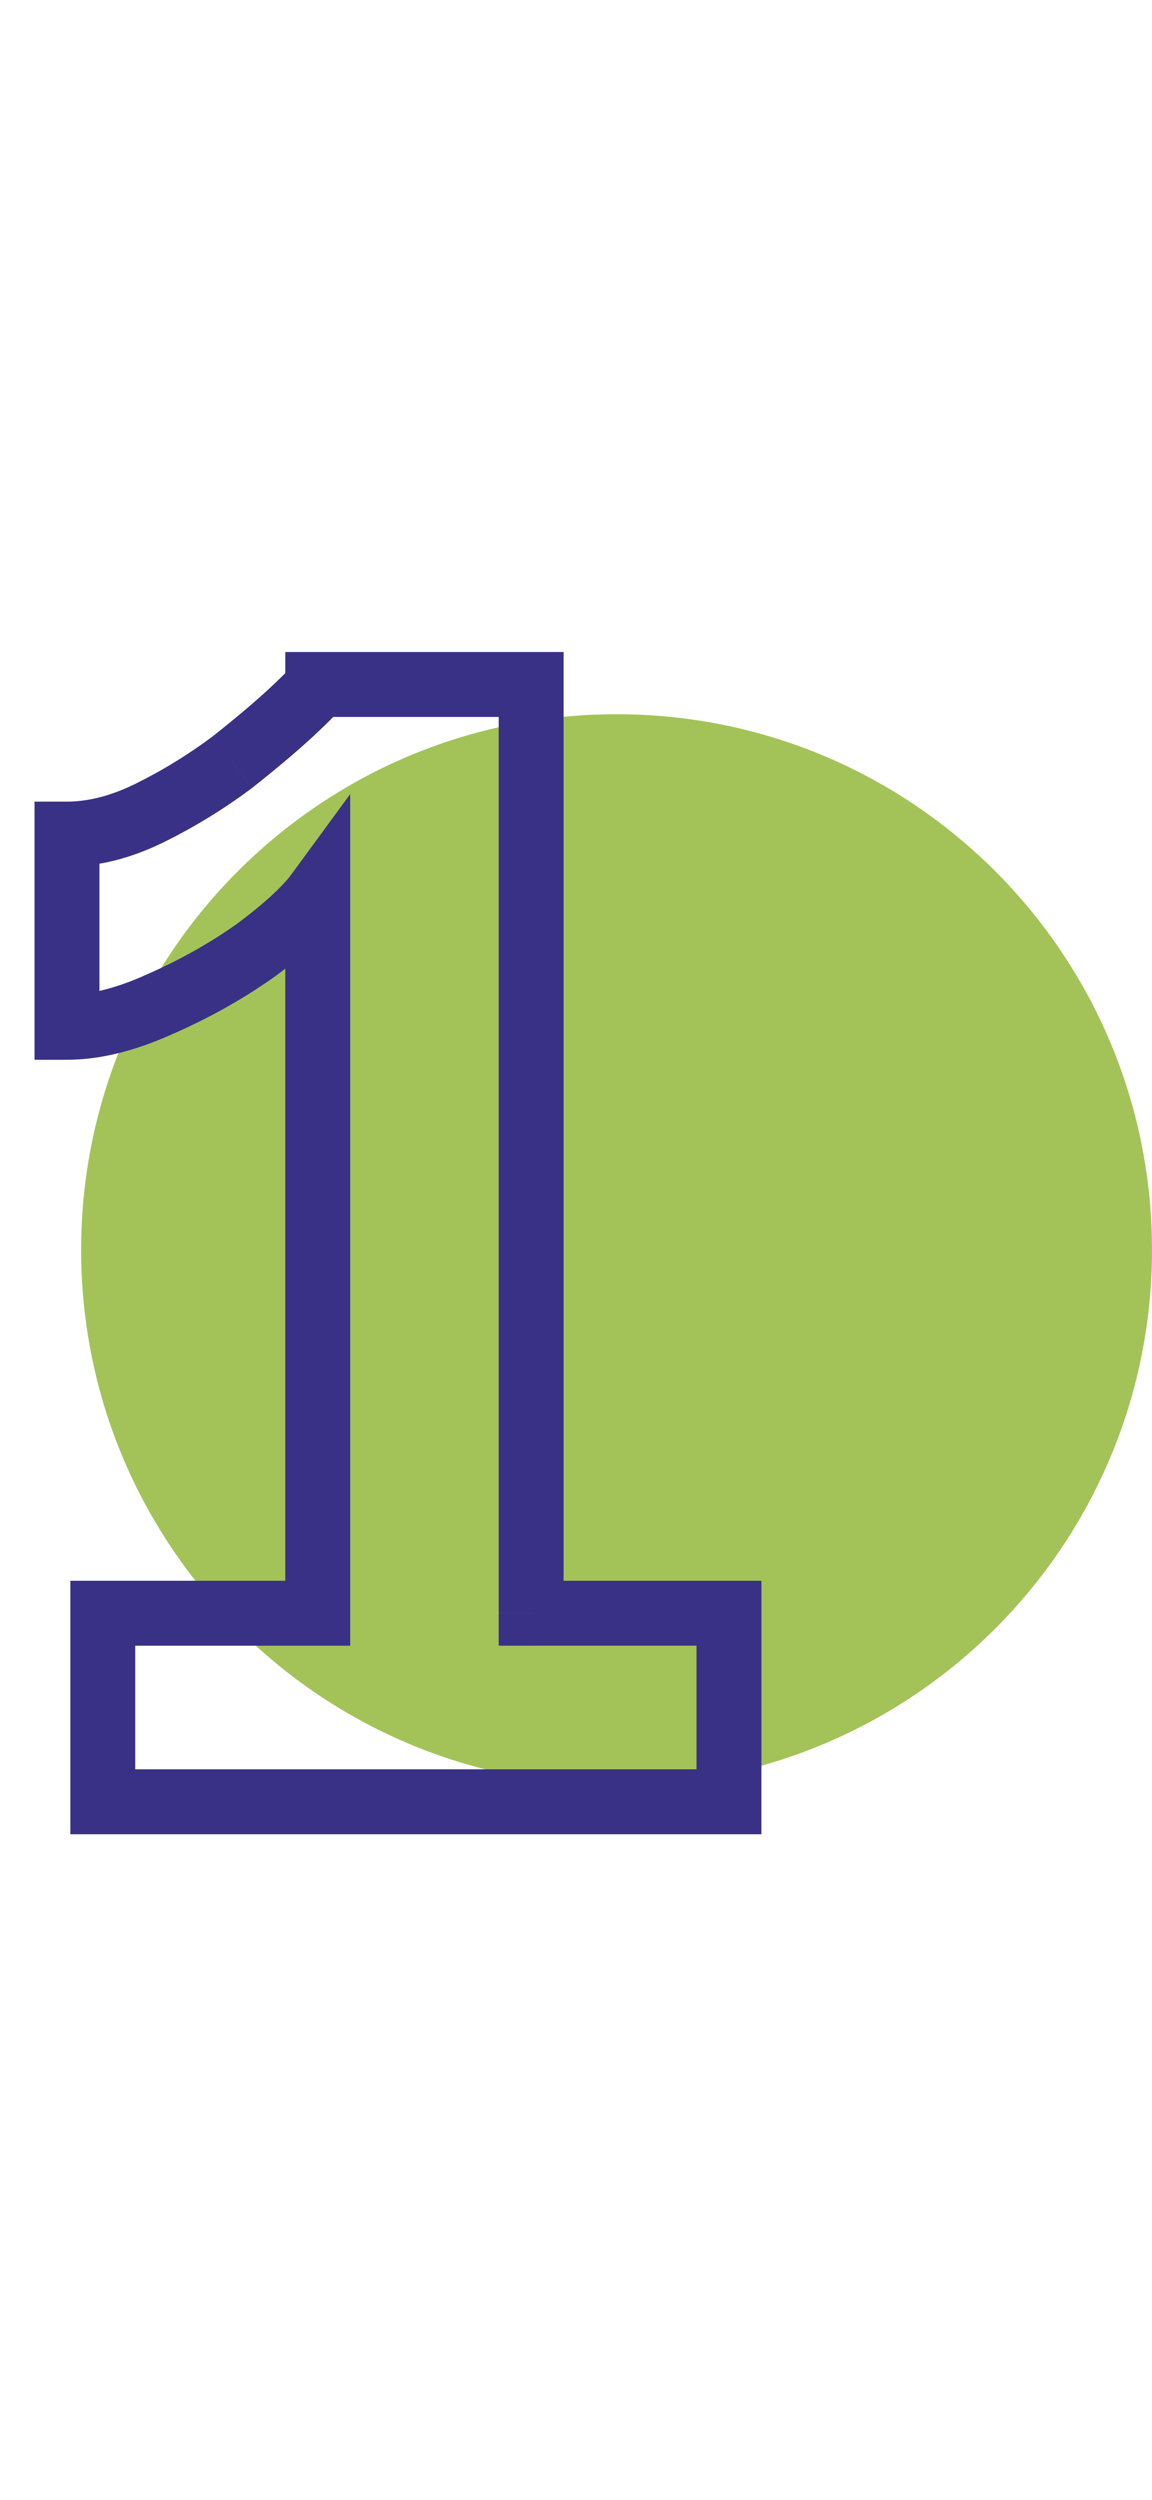<svg width="71" height="154" fill="none" xmlns="http://www.w3.org/2000/svg"><path d="M5 77c0-18.225 14.775-33 33-33s33 14.775 33 33-14.775 33-33 33S5 95.225 5 77z" fill="#A3C359"/><path d="M44.928 99.384h2v-2h-2v2zm0 11.616v2h2v-2h-2zm-38.592 0h-2v2h2v-2zm0-11.616v-2h-2v2h2zm13.248 0v2h2v-2h-2zm0-44.352h2v-6.11l-3.613 4.927 1.613 1.183zm-3.744 3.456l1.163 1.627.018-.013.019-.014-1.2-1.6zm-5.952 3.36l-.807-1.83-.01.005-.01.004.827 1.821zm-5.76 1.44h-2v2h2v-2zm0-11.904v-2h-2v2h2zm10.176-4.416l1.2 1.6.02-.016.021-.016-1.241-1.568zm3.744-3.168l1.365 1.462.003-.003-1.368-1.459zm1.536-1.632v-2h-2v2h2zm13.152 0h2v-2h-2v2zm0 57.216h-2v2h2v-2zm10.192 0V111h4V99.384h-4zm2 9.616H6.336v4h38.592v-4zm-36.592 2V99.384h-4V111h4zm-2-9.616h13.248v-4H6.336v4zm15.248-2V55.032h-4v44.352h4zm-3.613-45.535c-.526.718-1.584 1.729-3.331 3.039l2.4 3.2c1.837-1.377 3.275-2.671 4.157-3.873l-3.226-2.366zm-3.293 3.012c-1.673 1.194-3.536 2.248-5.597 3.157l1.614 3.66c2.291-1.011 4.396-2.197 6.308-3.563l-2.325-3.255zM9.06 60.026c-1.936.88-3.57 1.261-4.932 1.261v4c2.094 0 4.3-.58 6.588-1.62l-1.656-3.64zm-2.932 3.261V51.384h-4v11.904h4zm-2-9.904c2.032 0 4.065-.548 6.078-1.555L8.418 48.25c-1.57.785-2.994 1.133-4.29 1.133v4zm6.078-1.555a34.58 34.58 0 005.298-3.261l-2.4-3.2a30.57 30.57 0 01-4.686 2.883l1.788 3.578zm5.34-3.293c1.56-1.235 2.853-2.328 3.867-3.274l-2.73-2.924c-.906.846-2.108 1.865-3.62 3.062l2.482 3.136zm3.87-3.277c.52-.488.941-.898 1.24-1.216.146-.155.297-.323.423-.489.06-.08.15-.203.232-.352.04-.072.273-.477.273-1.034h-4a1.913 1.913 0 01.225-.899c.028-.05.052-.087.064-.105l.024-.034c.003-.004-.007.01-.036.042a4.827 4.827 0 01-.117.13c-.213.225-.56.567-1.064 1.039l2.736 2.918zm.168-1.091h13.152v-4H19.584v4zm11.152-2v57.216h4V42.168h-4zm2 59.216h12.192v-4H32.736v4z" fill="#393186"/></svg>